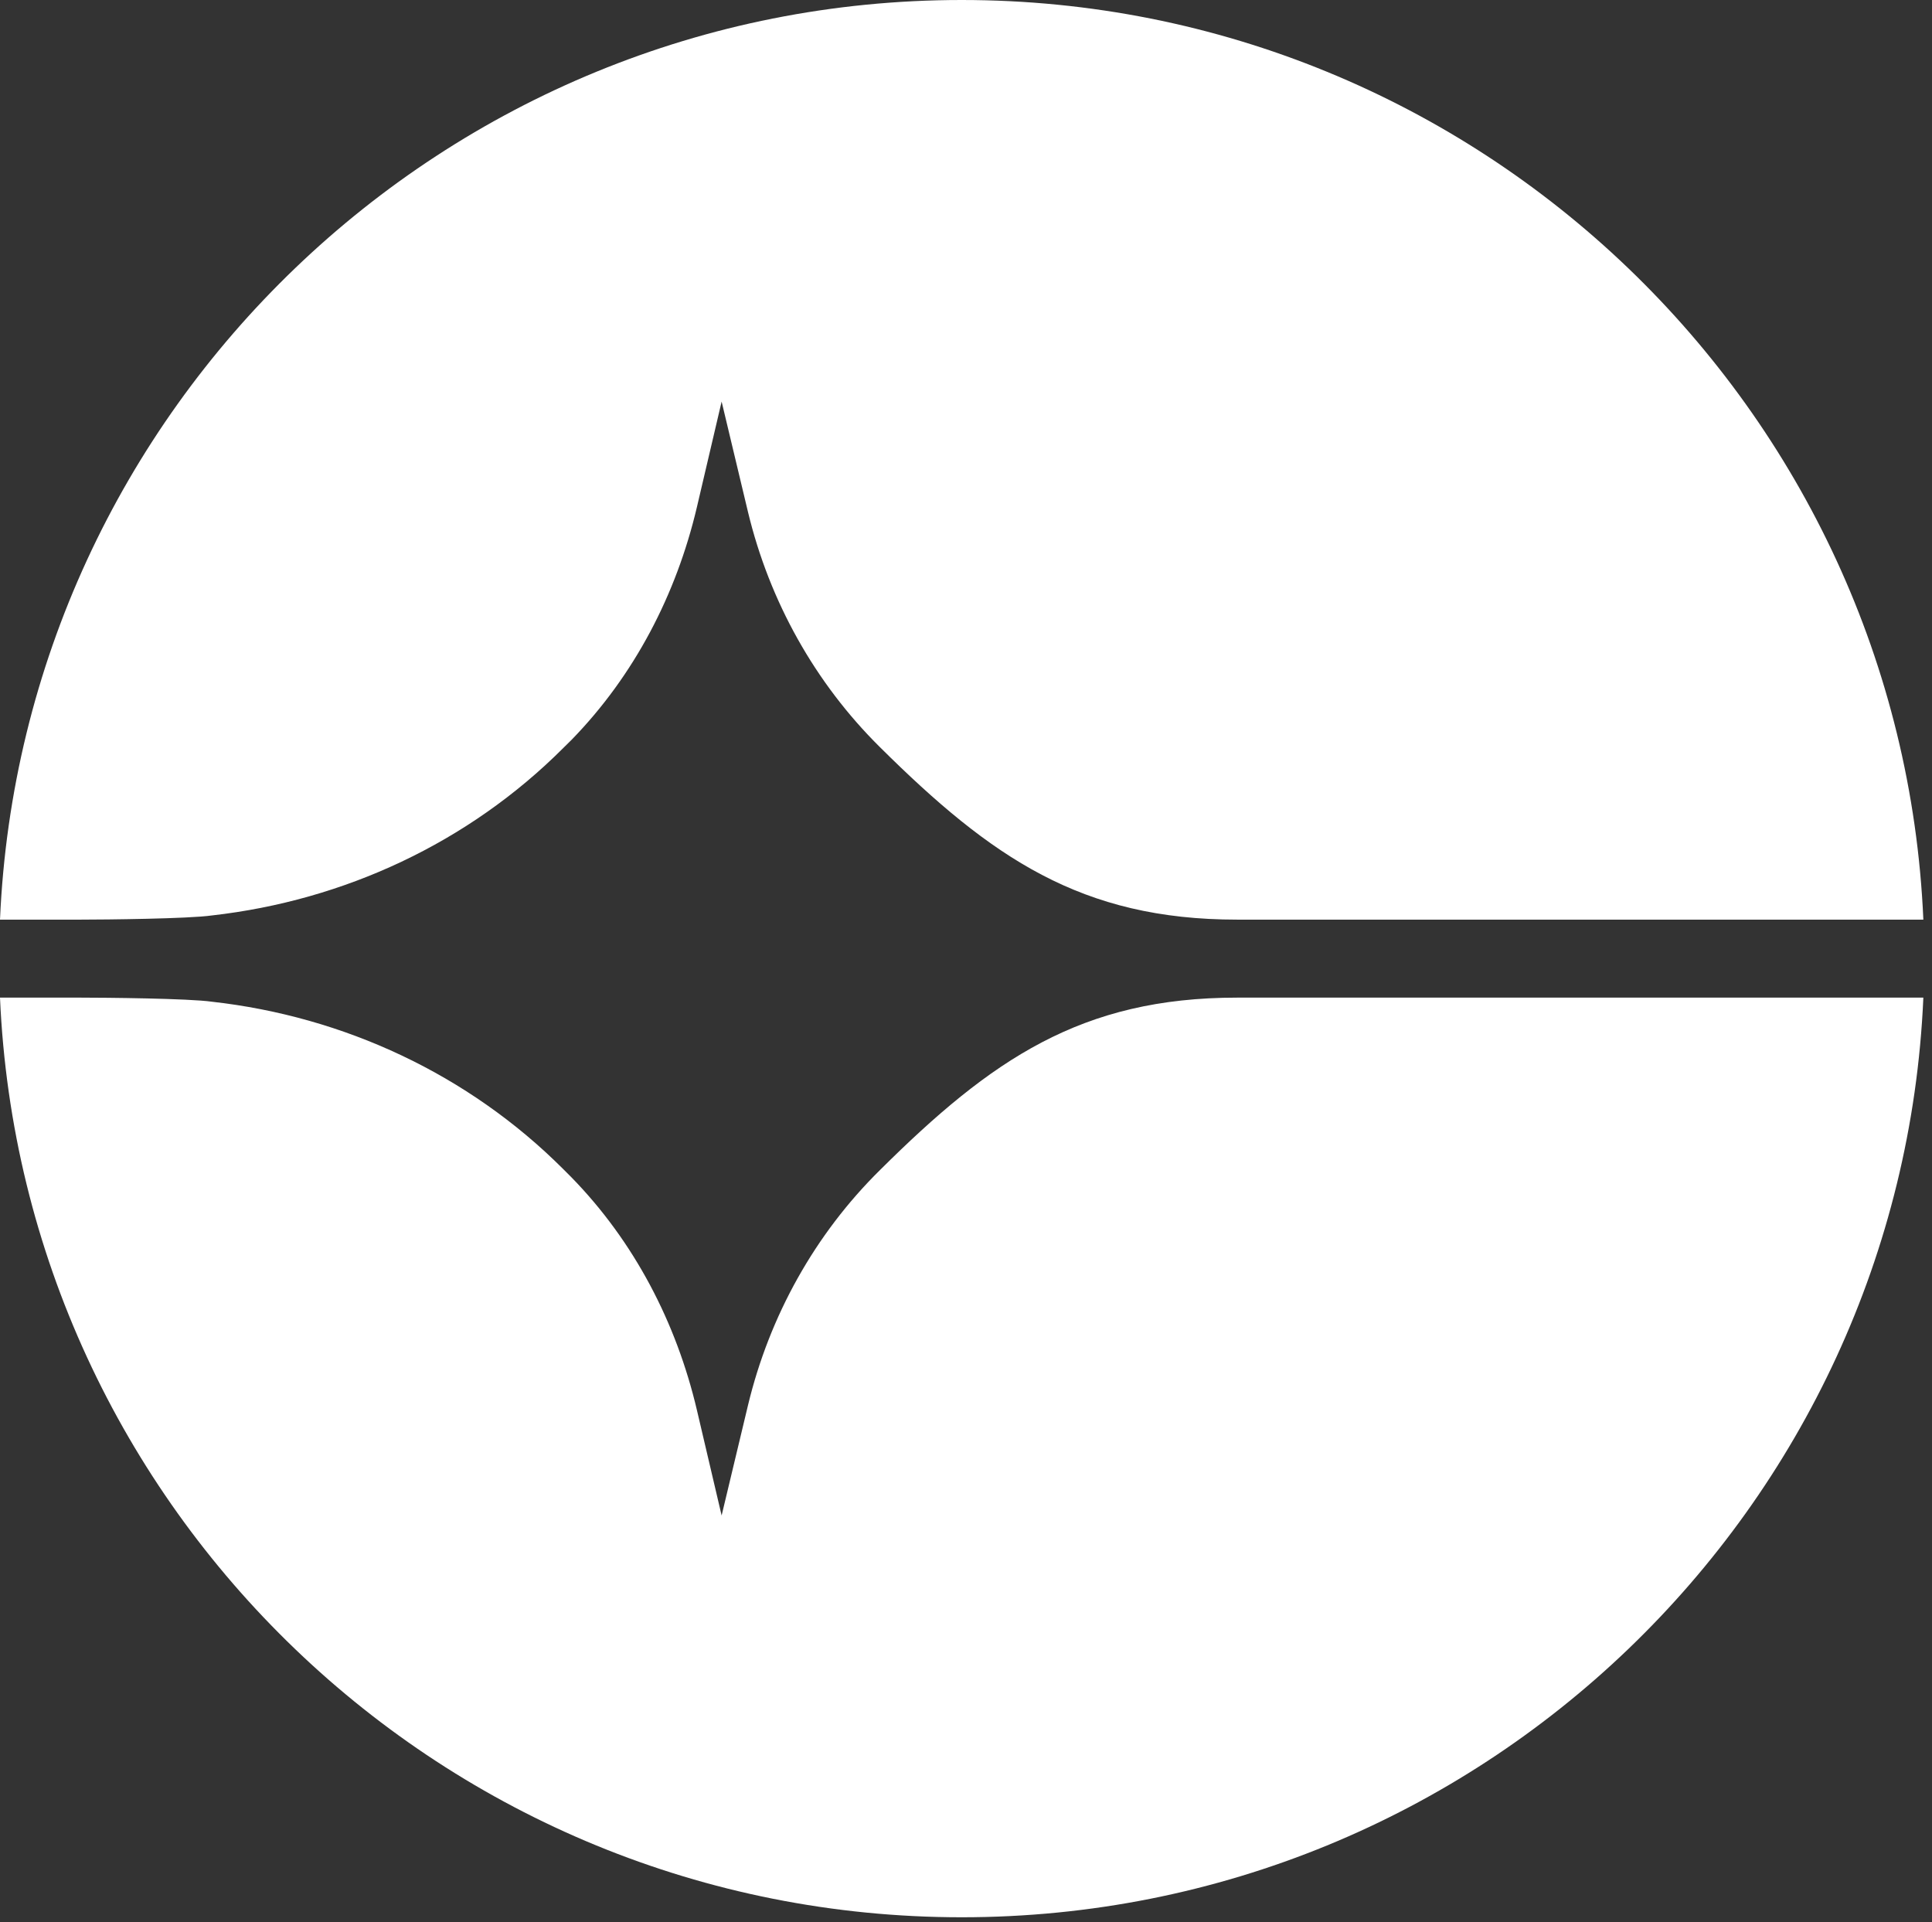 <svg width="193" height="192" viewBox="0 0 193 192" fill="none" xmlns="http://www.w3.org/2000/svg">
<rect x="0" y="0" width="193" height="192" fill="#333333" stroke="none"/>
<path d="M8.076 91.866H0C2.224 40.781 44.409 0 96.07 0C147.727 0 189.912 40.781 192.136 91.866H123.584C108.013 91.866 99.031 85.676 87.912 74.646C81.403 68.208 76.869 60.056 74.726 51.162L72.088 40.114L69.616 50.666C67.559 59.399 63.359 67.476 57.097 73.904C56.849 74.152 56.602 74.399 56.268 74.722C46.797 84.199 34.354 89.96 21.173 91.447C18.866 91.781 10.461 91.866 8.076 91.866Z" fill="white"/>
<path d="M8.076 99.657H0C2.224 150.743 44.409 191.524 96.07 191.524C147.727 191.524 189.912 150.743 192.136 99.657H123.584C108.013 99.657 99.031 105.829 87.912 116.876C81.403 123.296 76.869 131.458 74.726 140.362L72.088 151.389L69.616 140.848C67.559 132.114 63.359 124.037 57.097 117.619C56.849 117.371 56.602 117.123 56.268 116.789C46.797 107.314 34.354 101.543 21.173 100.066C18.866 99.733 10.461 99.657 8.076 99.657Z" fill="white"/>
</svg>
